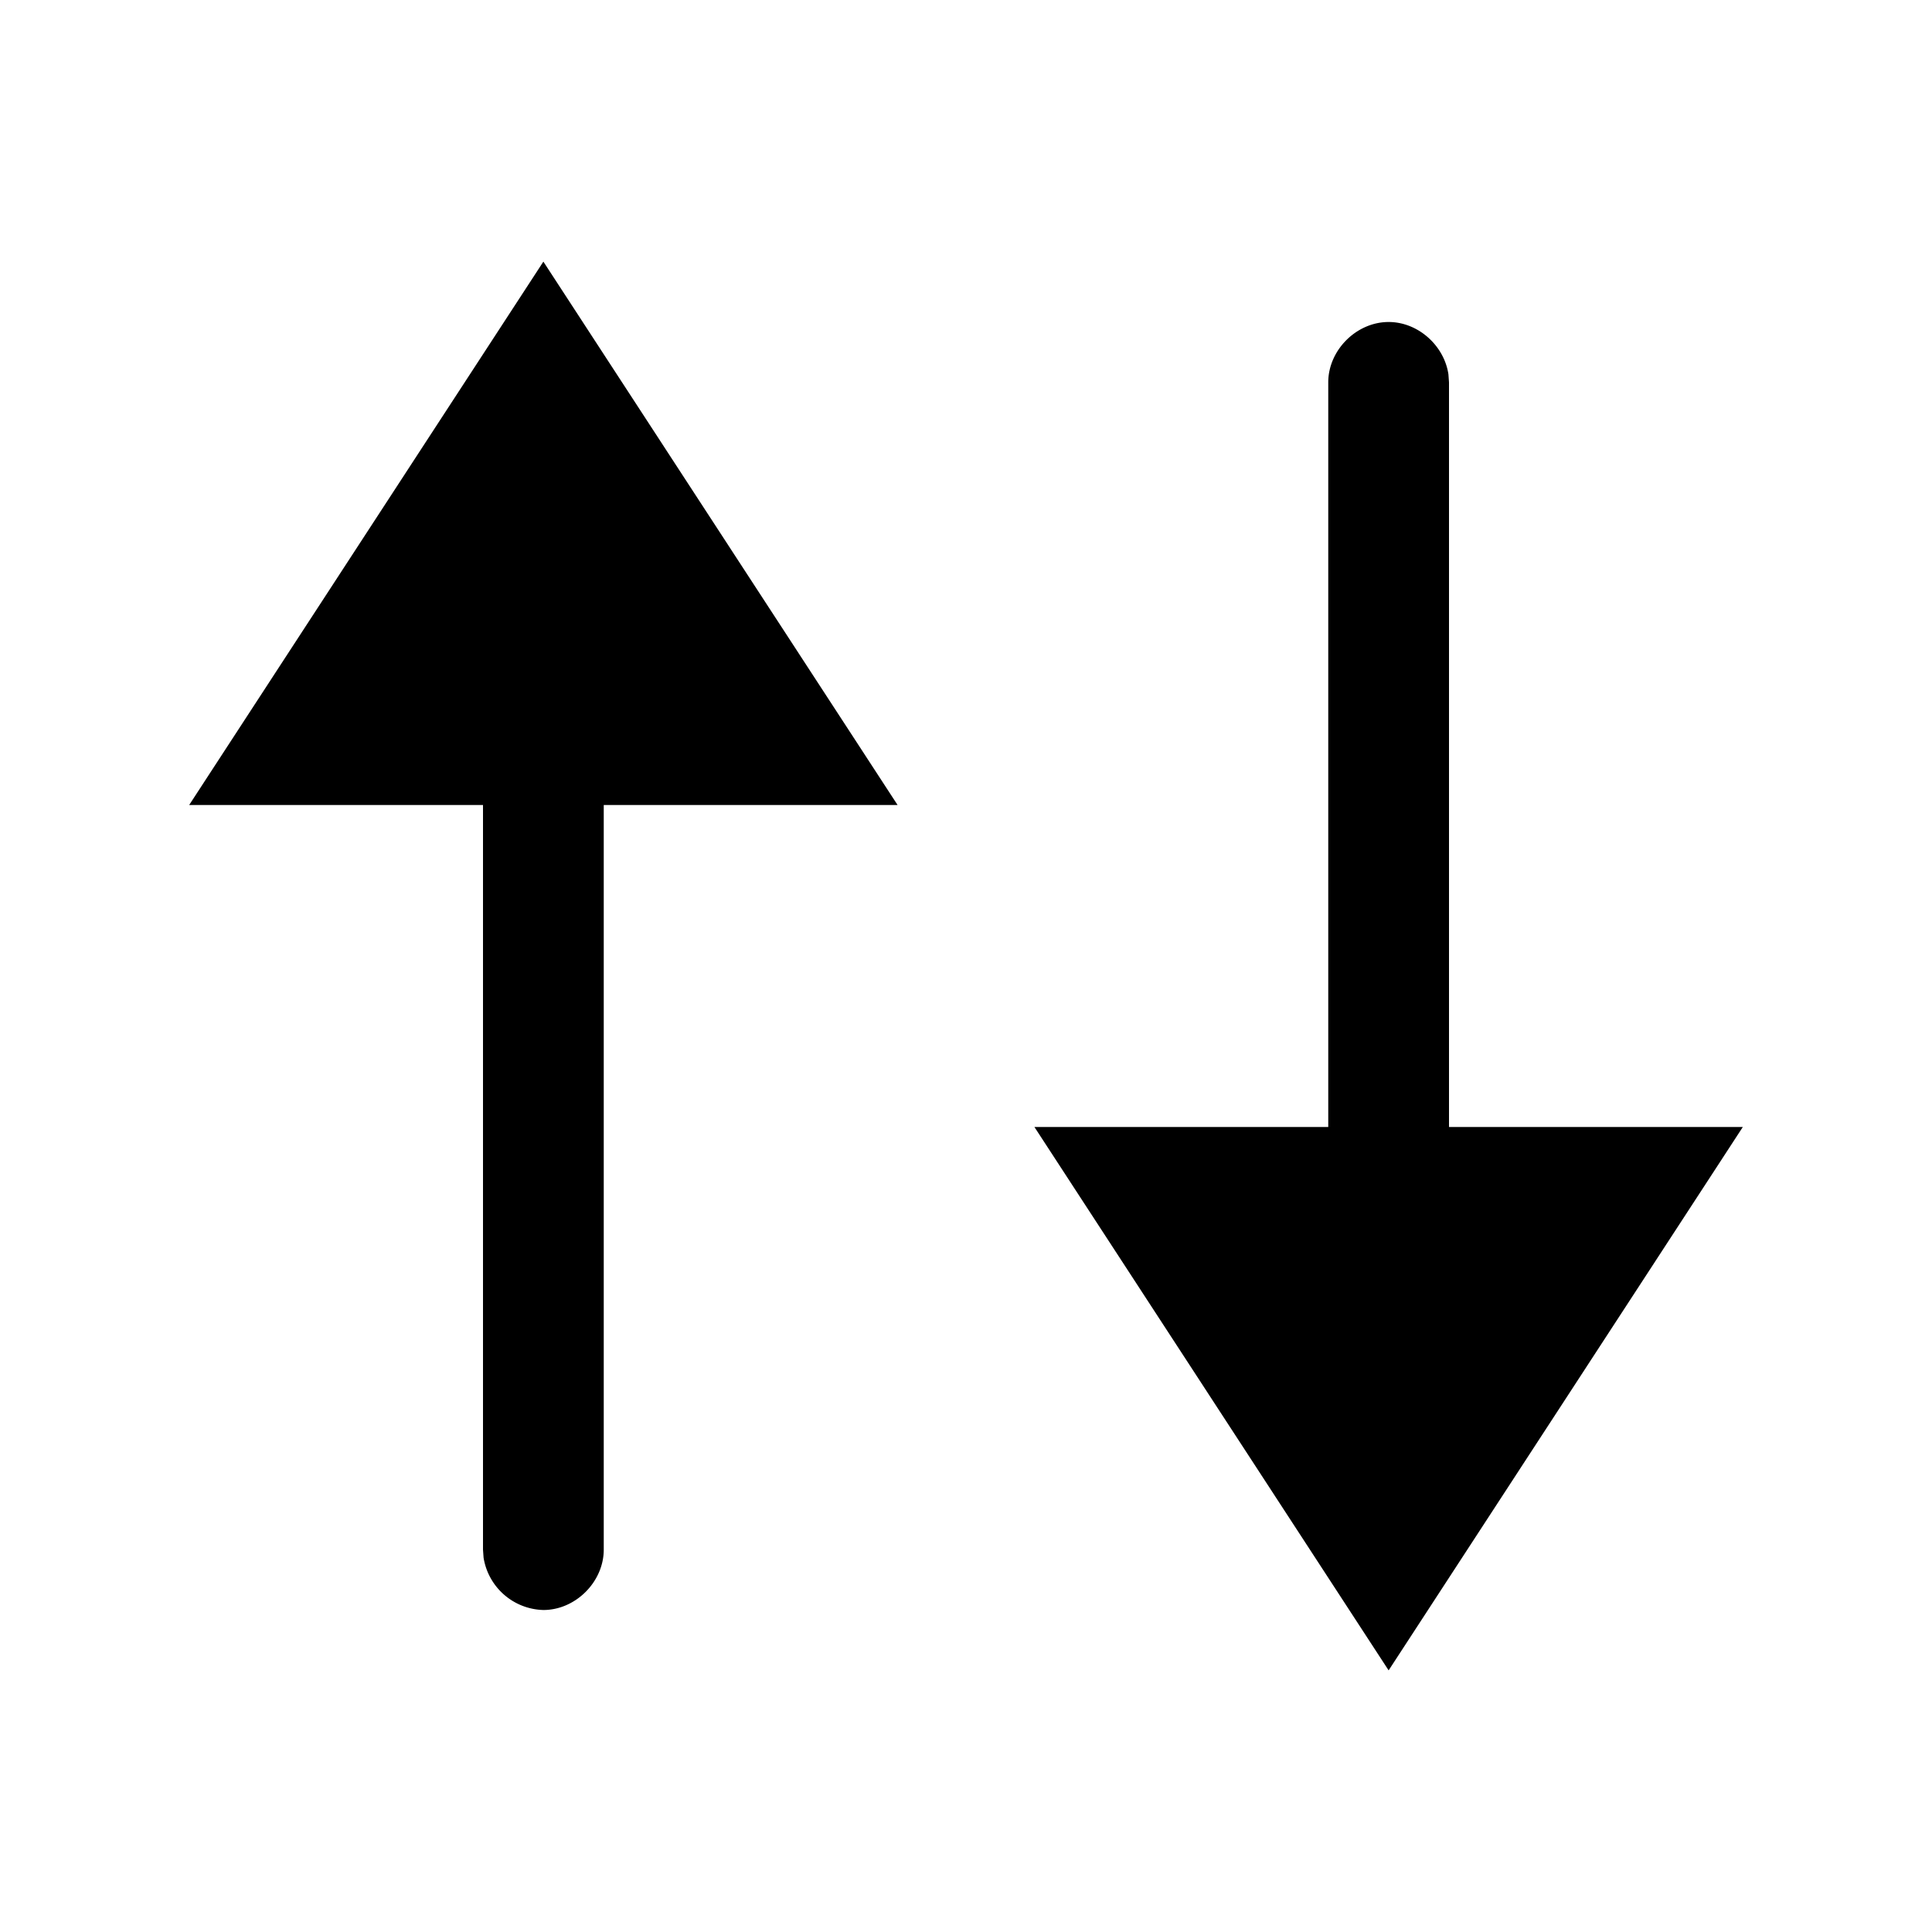 <svg width="24" height="24" xmlns="http://www.w3.org/2000/svg"><path d="M17.25 4c.367 0 .691.294.743.651L18 4.75V14h3.65l-4.4 6.75-4.4-6.75h3.65V4.75c0-.4.35-.75.75-.75zm-10.5-.75l4.4 6.75H7.5v9.25c0 .4-.35.75-.75.75a.772.772 0 01-.743-.651L6 19.25V10H2.35l4.4-6.75z" fill="#000" fill-rule="evenodd"/></svg>